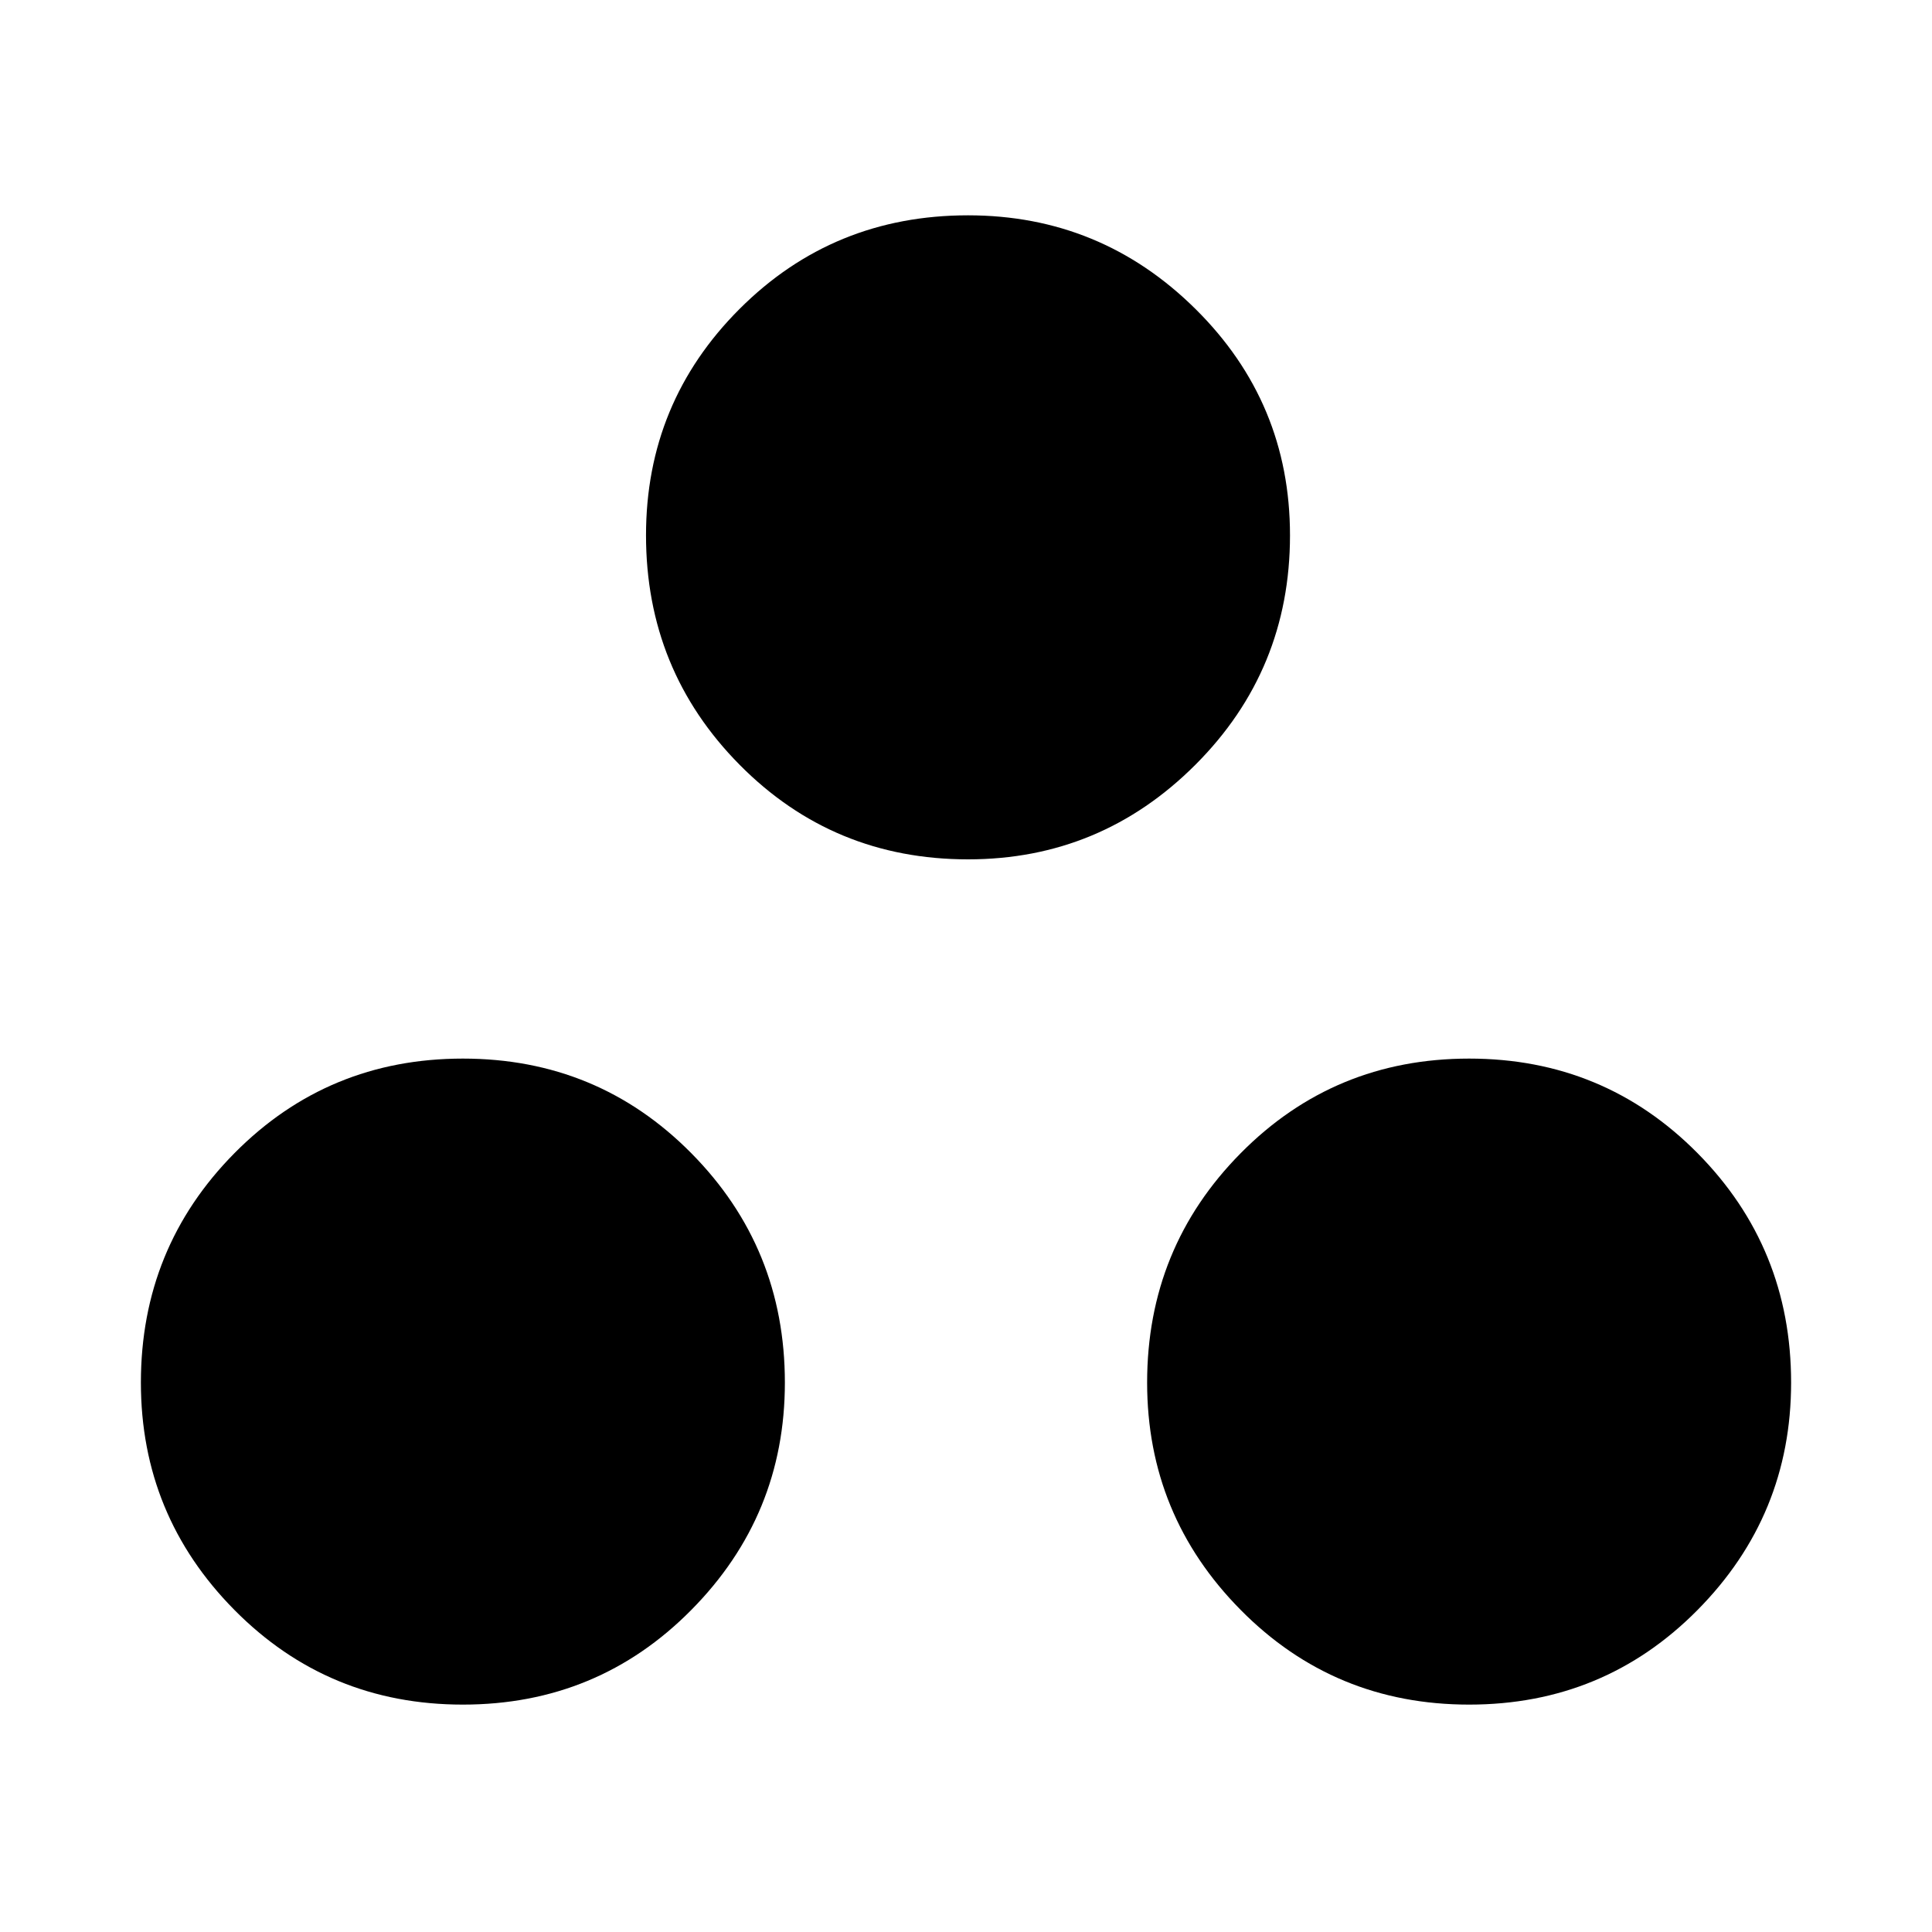 <svg xmlns="http://www.w3.org/2000/svg" height="40" width="40"><path d="M9.583 35.292Q6.792 35.292 4.854 33.333Q2.917 31.375 2.917 28.625Q2.917 25.833 4.854 23.875Q6.792 21.917 9.583 21.917Q12.375 21.917 14.312 23.875Q16.25 25.833 16.25 28.625Q16.25 31.375 14.312 33.333Q12.375 35.292 9.583 35.292ZM20.042 17.792Q17.25 17.792 15.312 15.833Q13.375 13.875 13.375 11.083Q13.375 8.333 15.312 6.396Q17.25 4.458 20.042 4.458Q22.792 4.458 24.75 6.396Q26.708 8.333 26.708 11.083Q26.708 13.875 24.75 15.833Q22.792 17.792 20.042 17.792ZM30.417 35.292Q27.625 35.292 25.688 33.333Q23.75 31.375 23.75 28.625Q23.75 25.833 25.688 23.875Q27.625 21.917 30.417 21.917Q33.208 21.917 35.146 23.875Q37.083 25.833 37.083 28.625Q37.083 31.375 35.146 33.333Q33.208 35.292 30.417 35.292Z"/></svg>